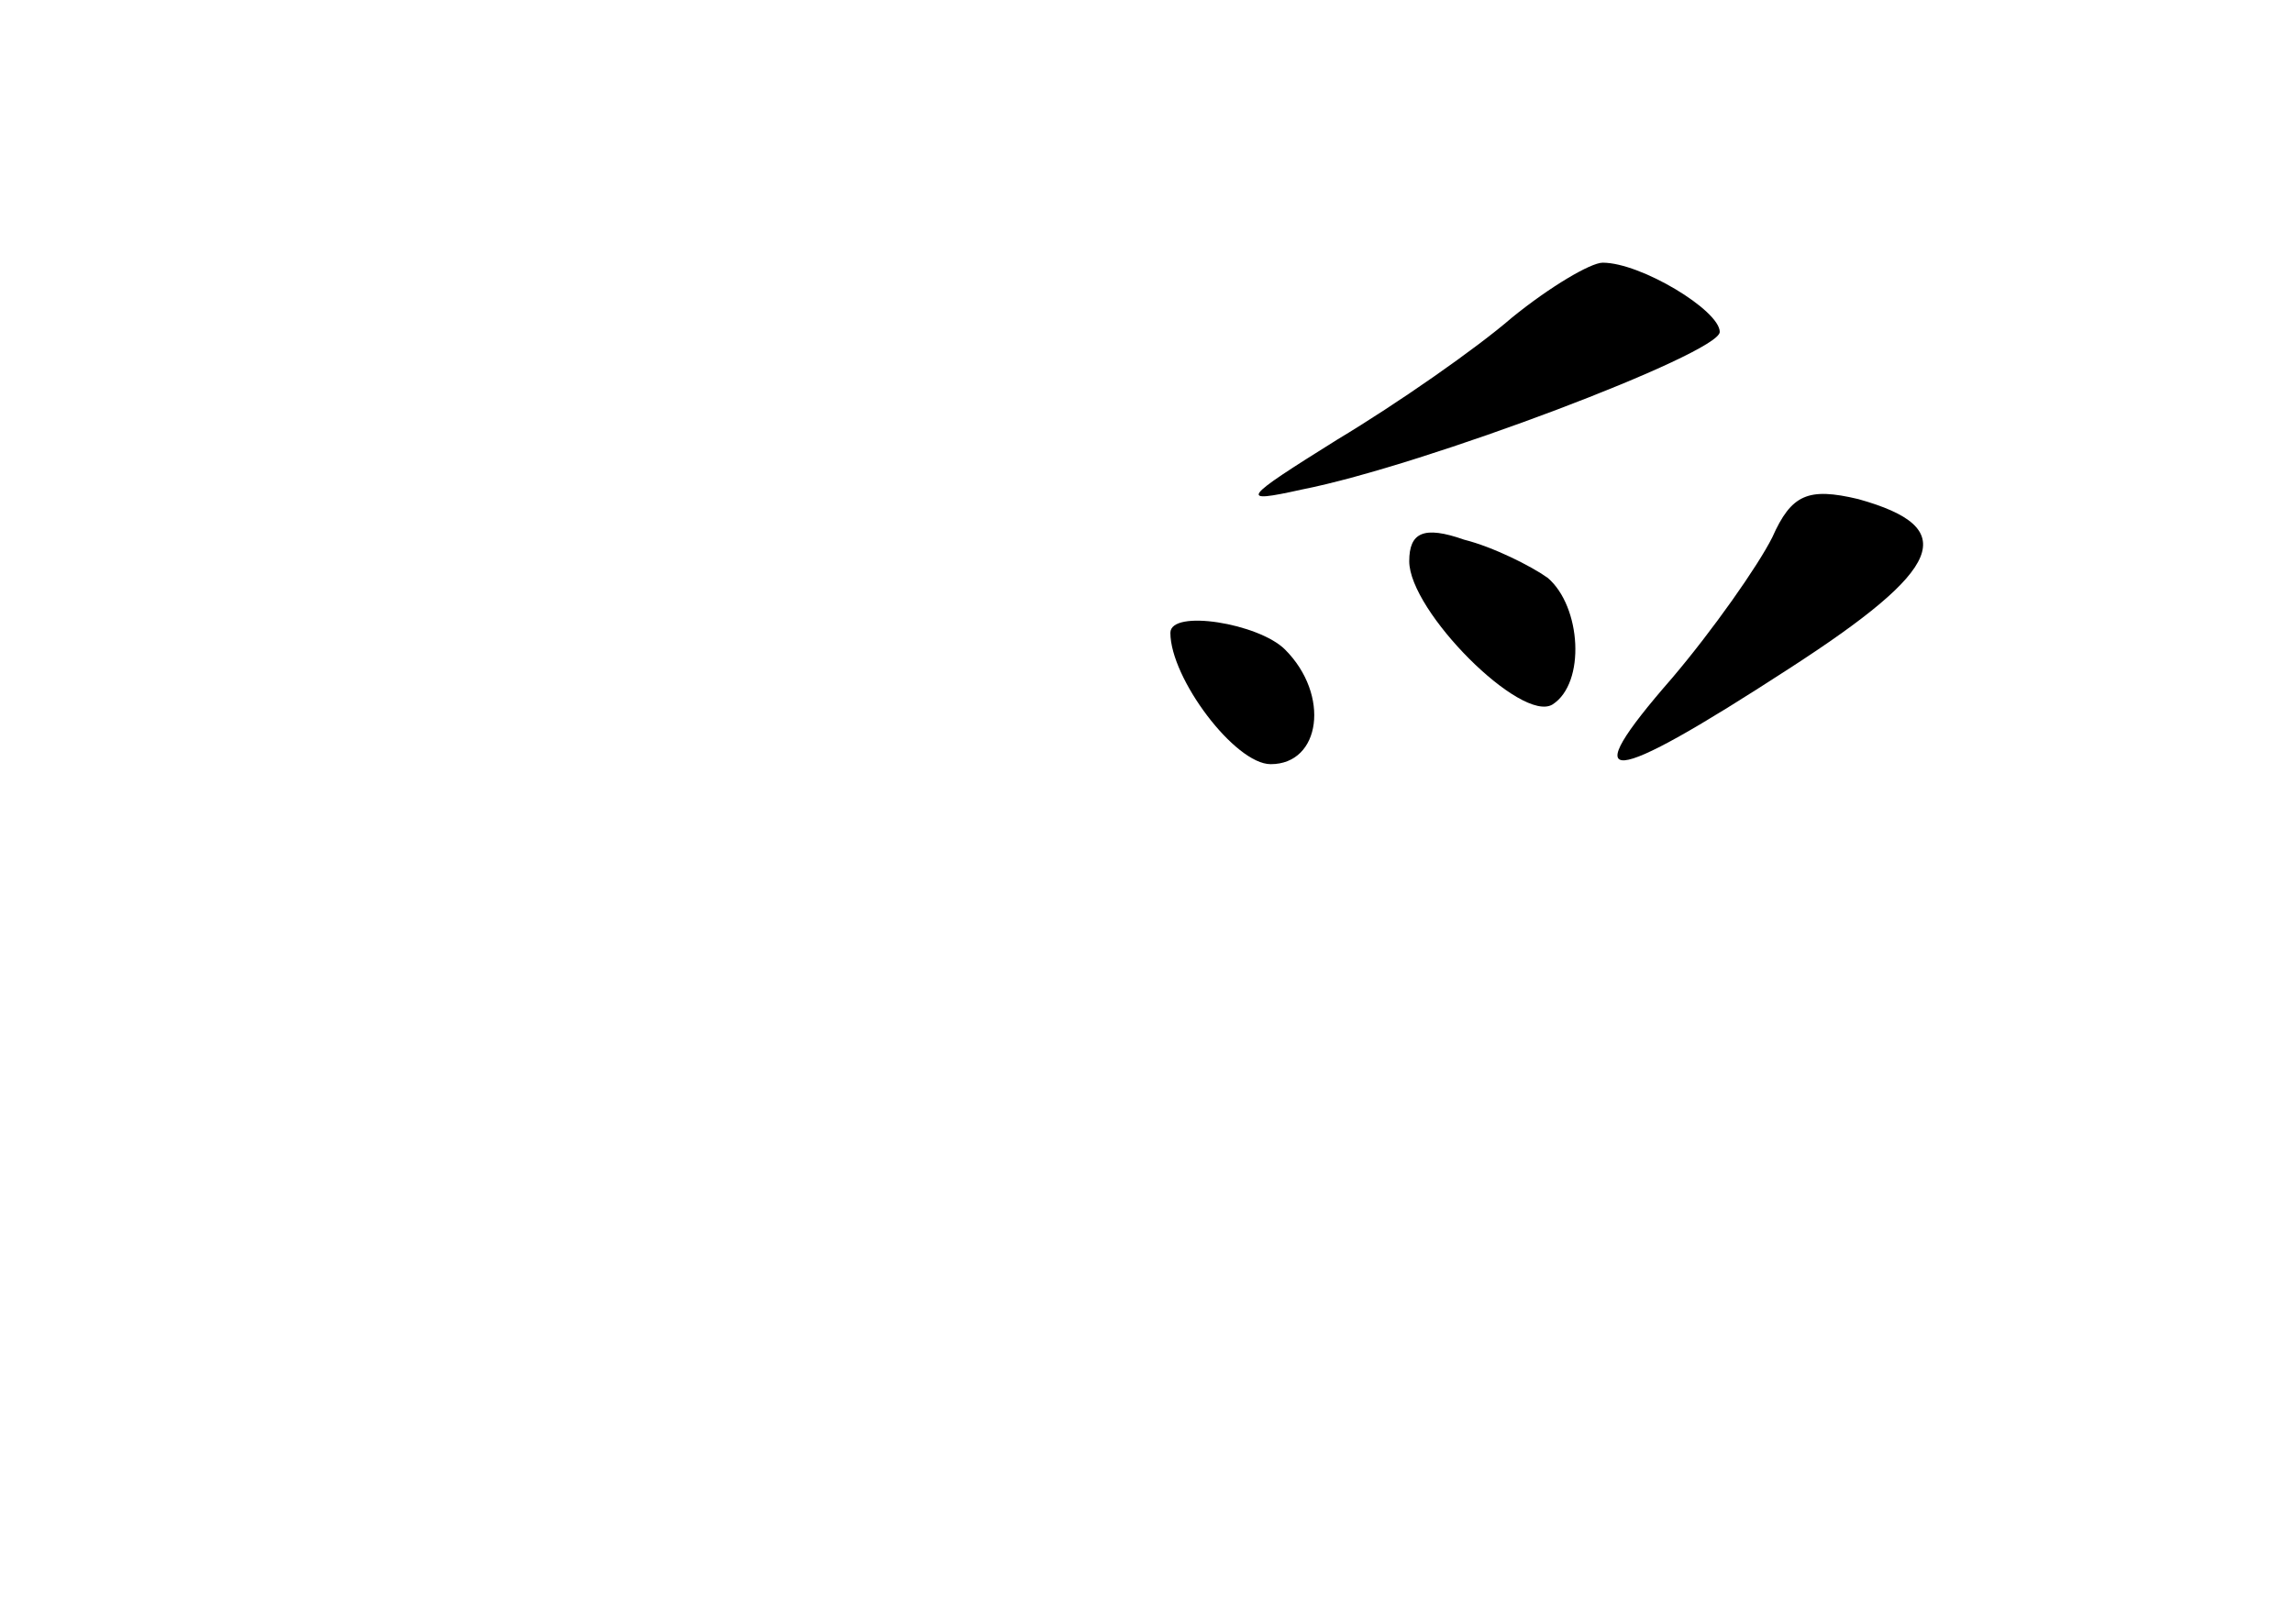 <?xml version="1.0" standalone="no"?>
<!DOCTYPE svg PUBLIC "-//W3C//DTD SVG 20010904//EN"
 "http://www.w3.org/TR/2001/REC-SVG-20010904/DTD/svg10.dtd">
<svg version="1.0" xmlns="http://www.w3.org/2000/svg"
 width="96pt" height="68pt" viewBox="0 0 96 68"
 preserveAspectRatio="xMidYMid meet">
<g transform="translate(0,68) scale(0.1,-0.1)"
fill="#000000" stroke="none">
<path d="M633 547 c-15 -13 -48 -36 -73 -51 -40 -25 -42 -27 -15 -21 51 10
175 57 175 66 0 9 -33 29 -49 29 -5 0 -22 -10 -38 -23z"/>
<path d="M742 455 c-6 -12 -25 -39 -42 -59 -41 -47 -28 -46 49 4 65 42 72 59
29 71 -21 5 -28 2 -36 -16z"/>
<path d="M590 445 c0 -21 47 -68 60 -60 14 9 12 41 -2 53 -7 5 -23 13 -35 16
-17 6 -23 3 -23 -9z"/>
<path d="M490 415 c0 -19 27 -55 42 -55 21 0 25 29 6 48 -11 11 -48 17 -48 7z"/>
</g>
</svg>
